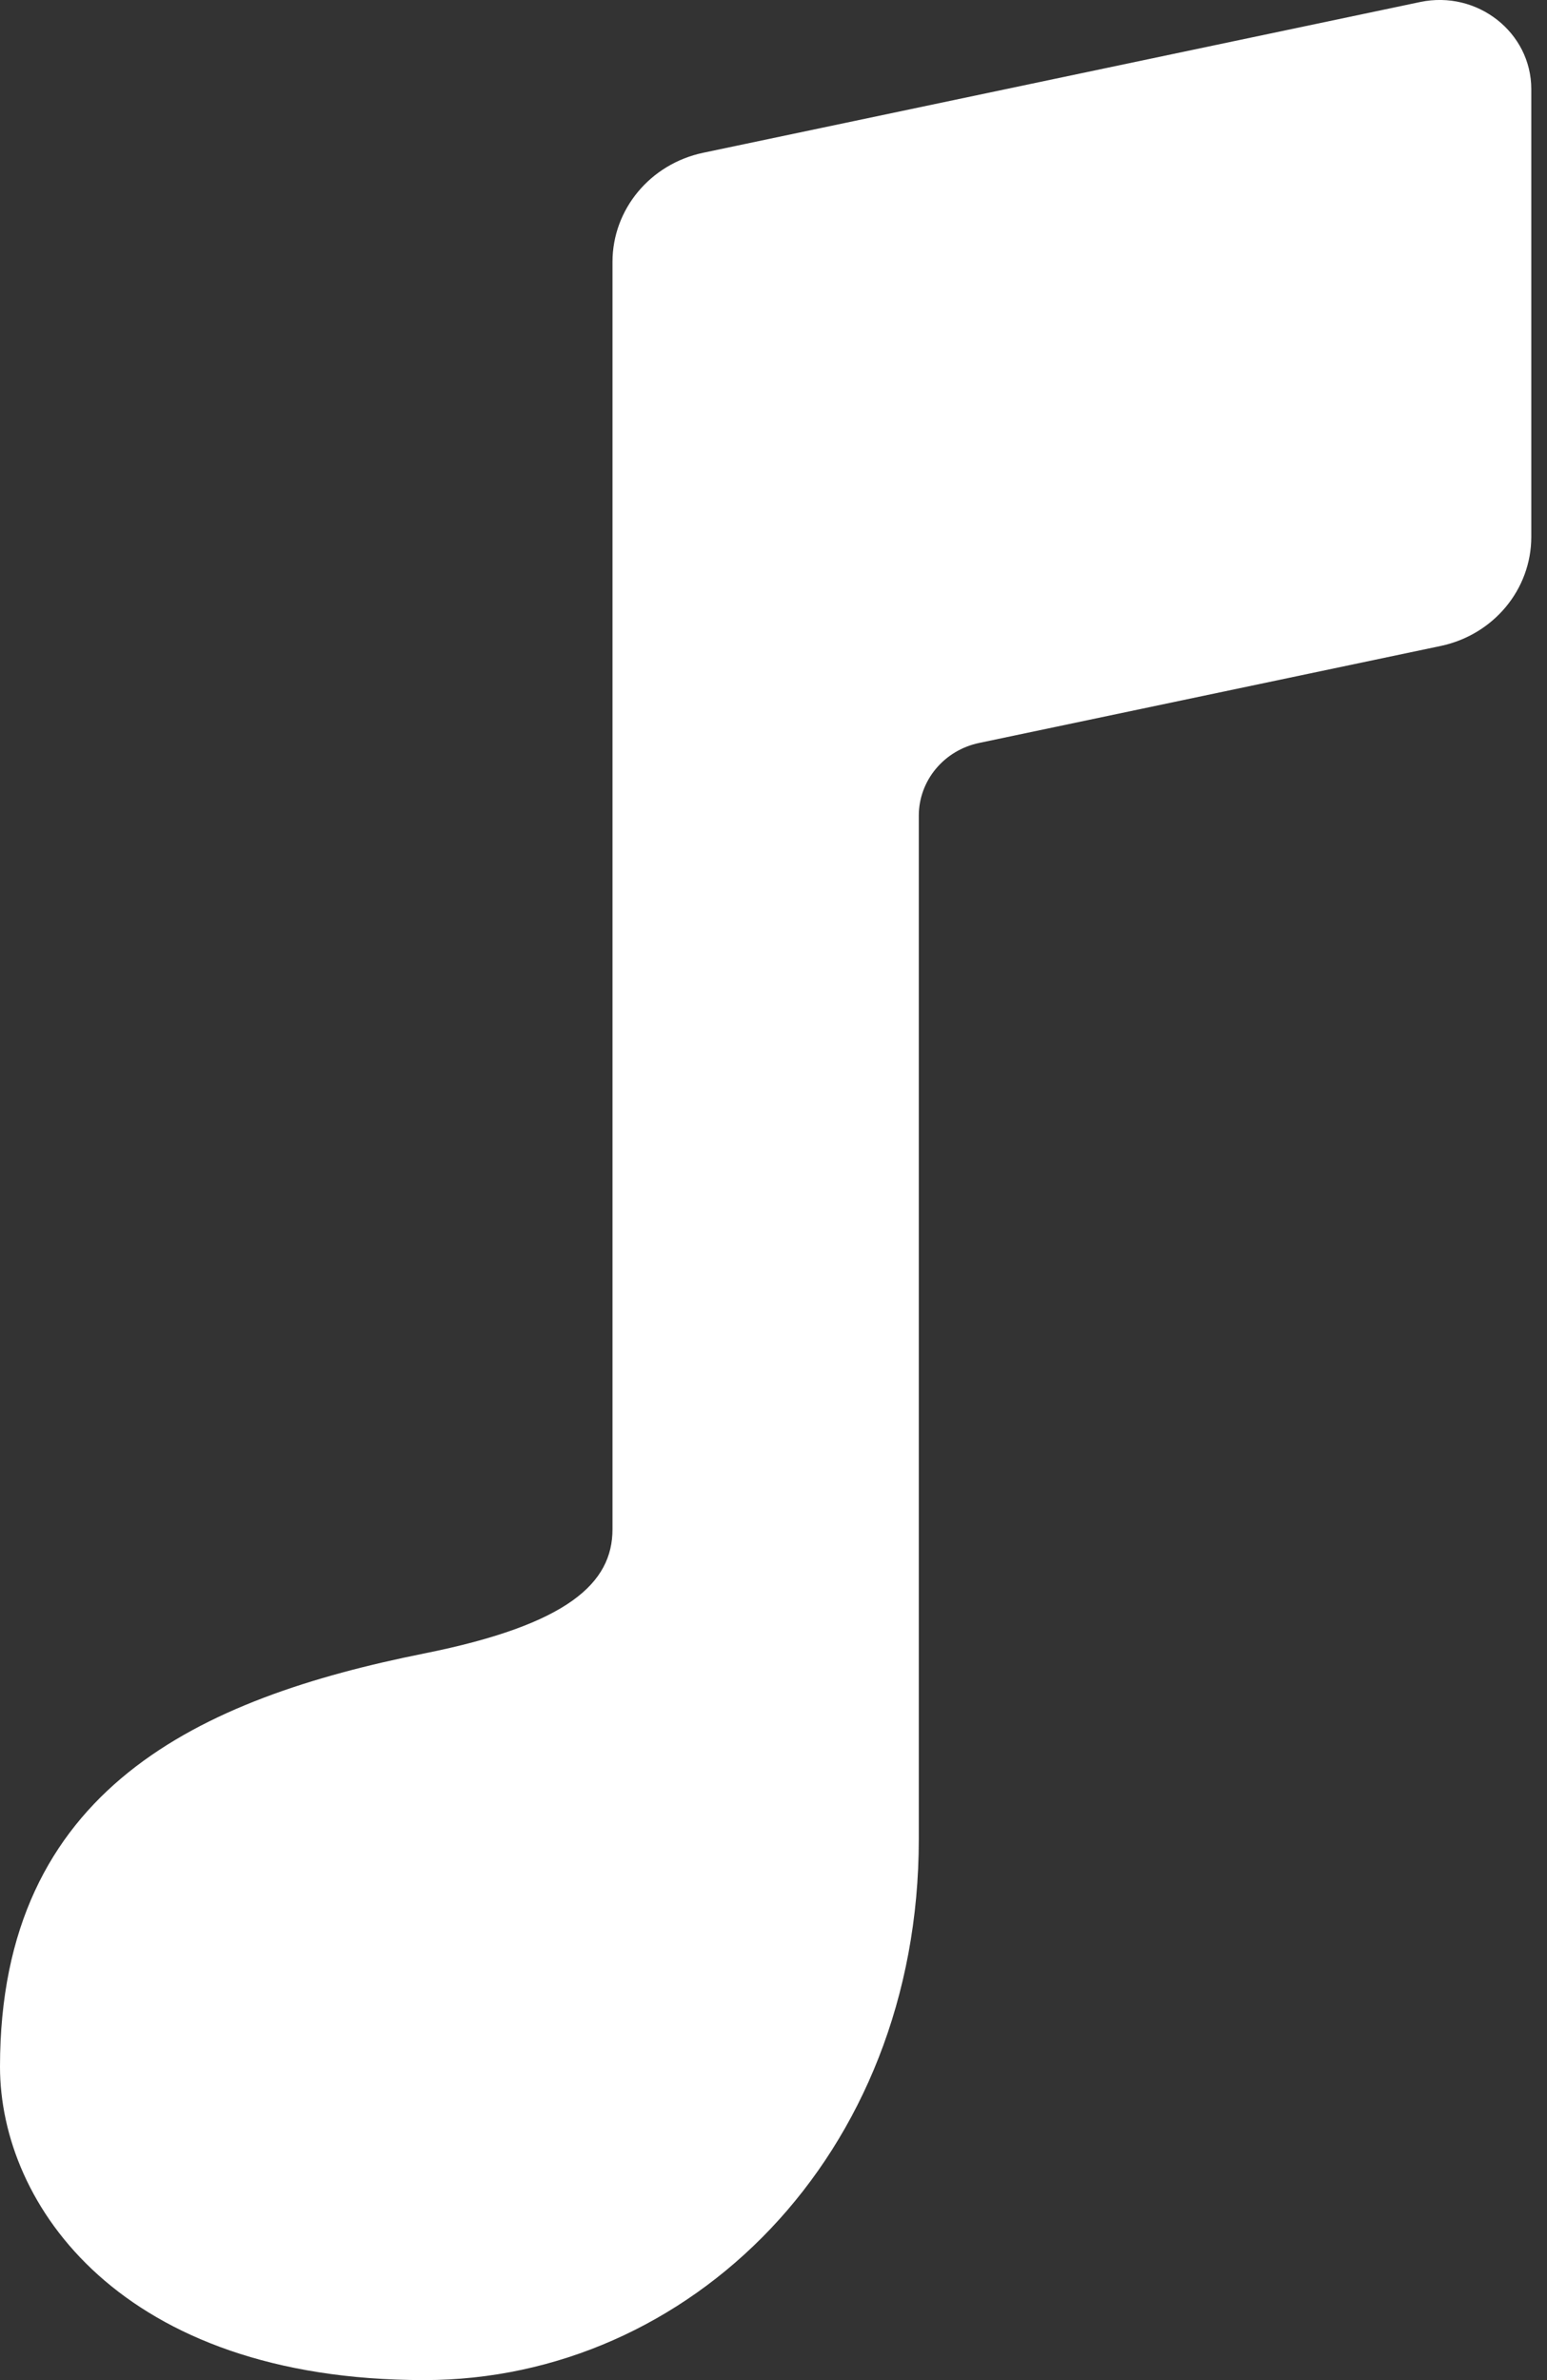<svg width="13" height="20" viewBox="0 0 13 20" fill="none" xmlns="http://www.w3.org/2000/svg">
<rect x="0" y="0" width="13" height="20" fill="#333333" stroke="none"/>
<path d="M11.934 0.017C12.414 -0.084 12.868 0.272 12.868 0.749V4.511C12.868 4.953 12.551 5.334 12.107 5.428L8.228 6.243C7.932 6.305 7.721 6.56 7.721 6.854C7.721 6.854 7.721 14.262 7.721 15.454C7.721 18.121 5.788 20 3.565 20C1.014 20 0 18.524 0 17.367C0 15.025 1.689 14.27 3.565 13.894C4.778 13.651 5.147 13.3 5.147 12.851C5.147 12.403 5.147 2.201 5.147 2.201C5.147 1.759 5.464 1.378 5.908 1.284L11.934 0.017Z" fill="white"/>
</svg>
